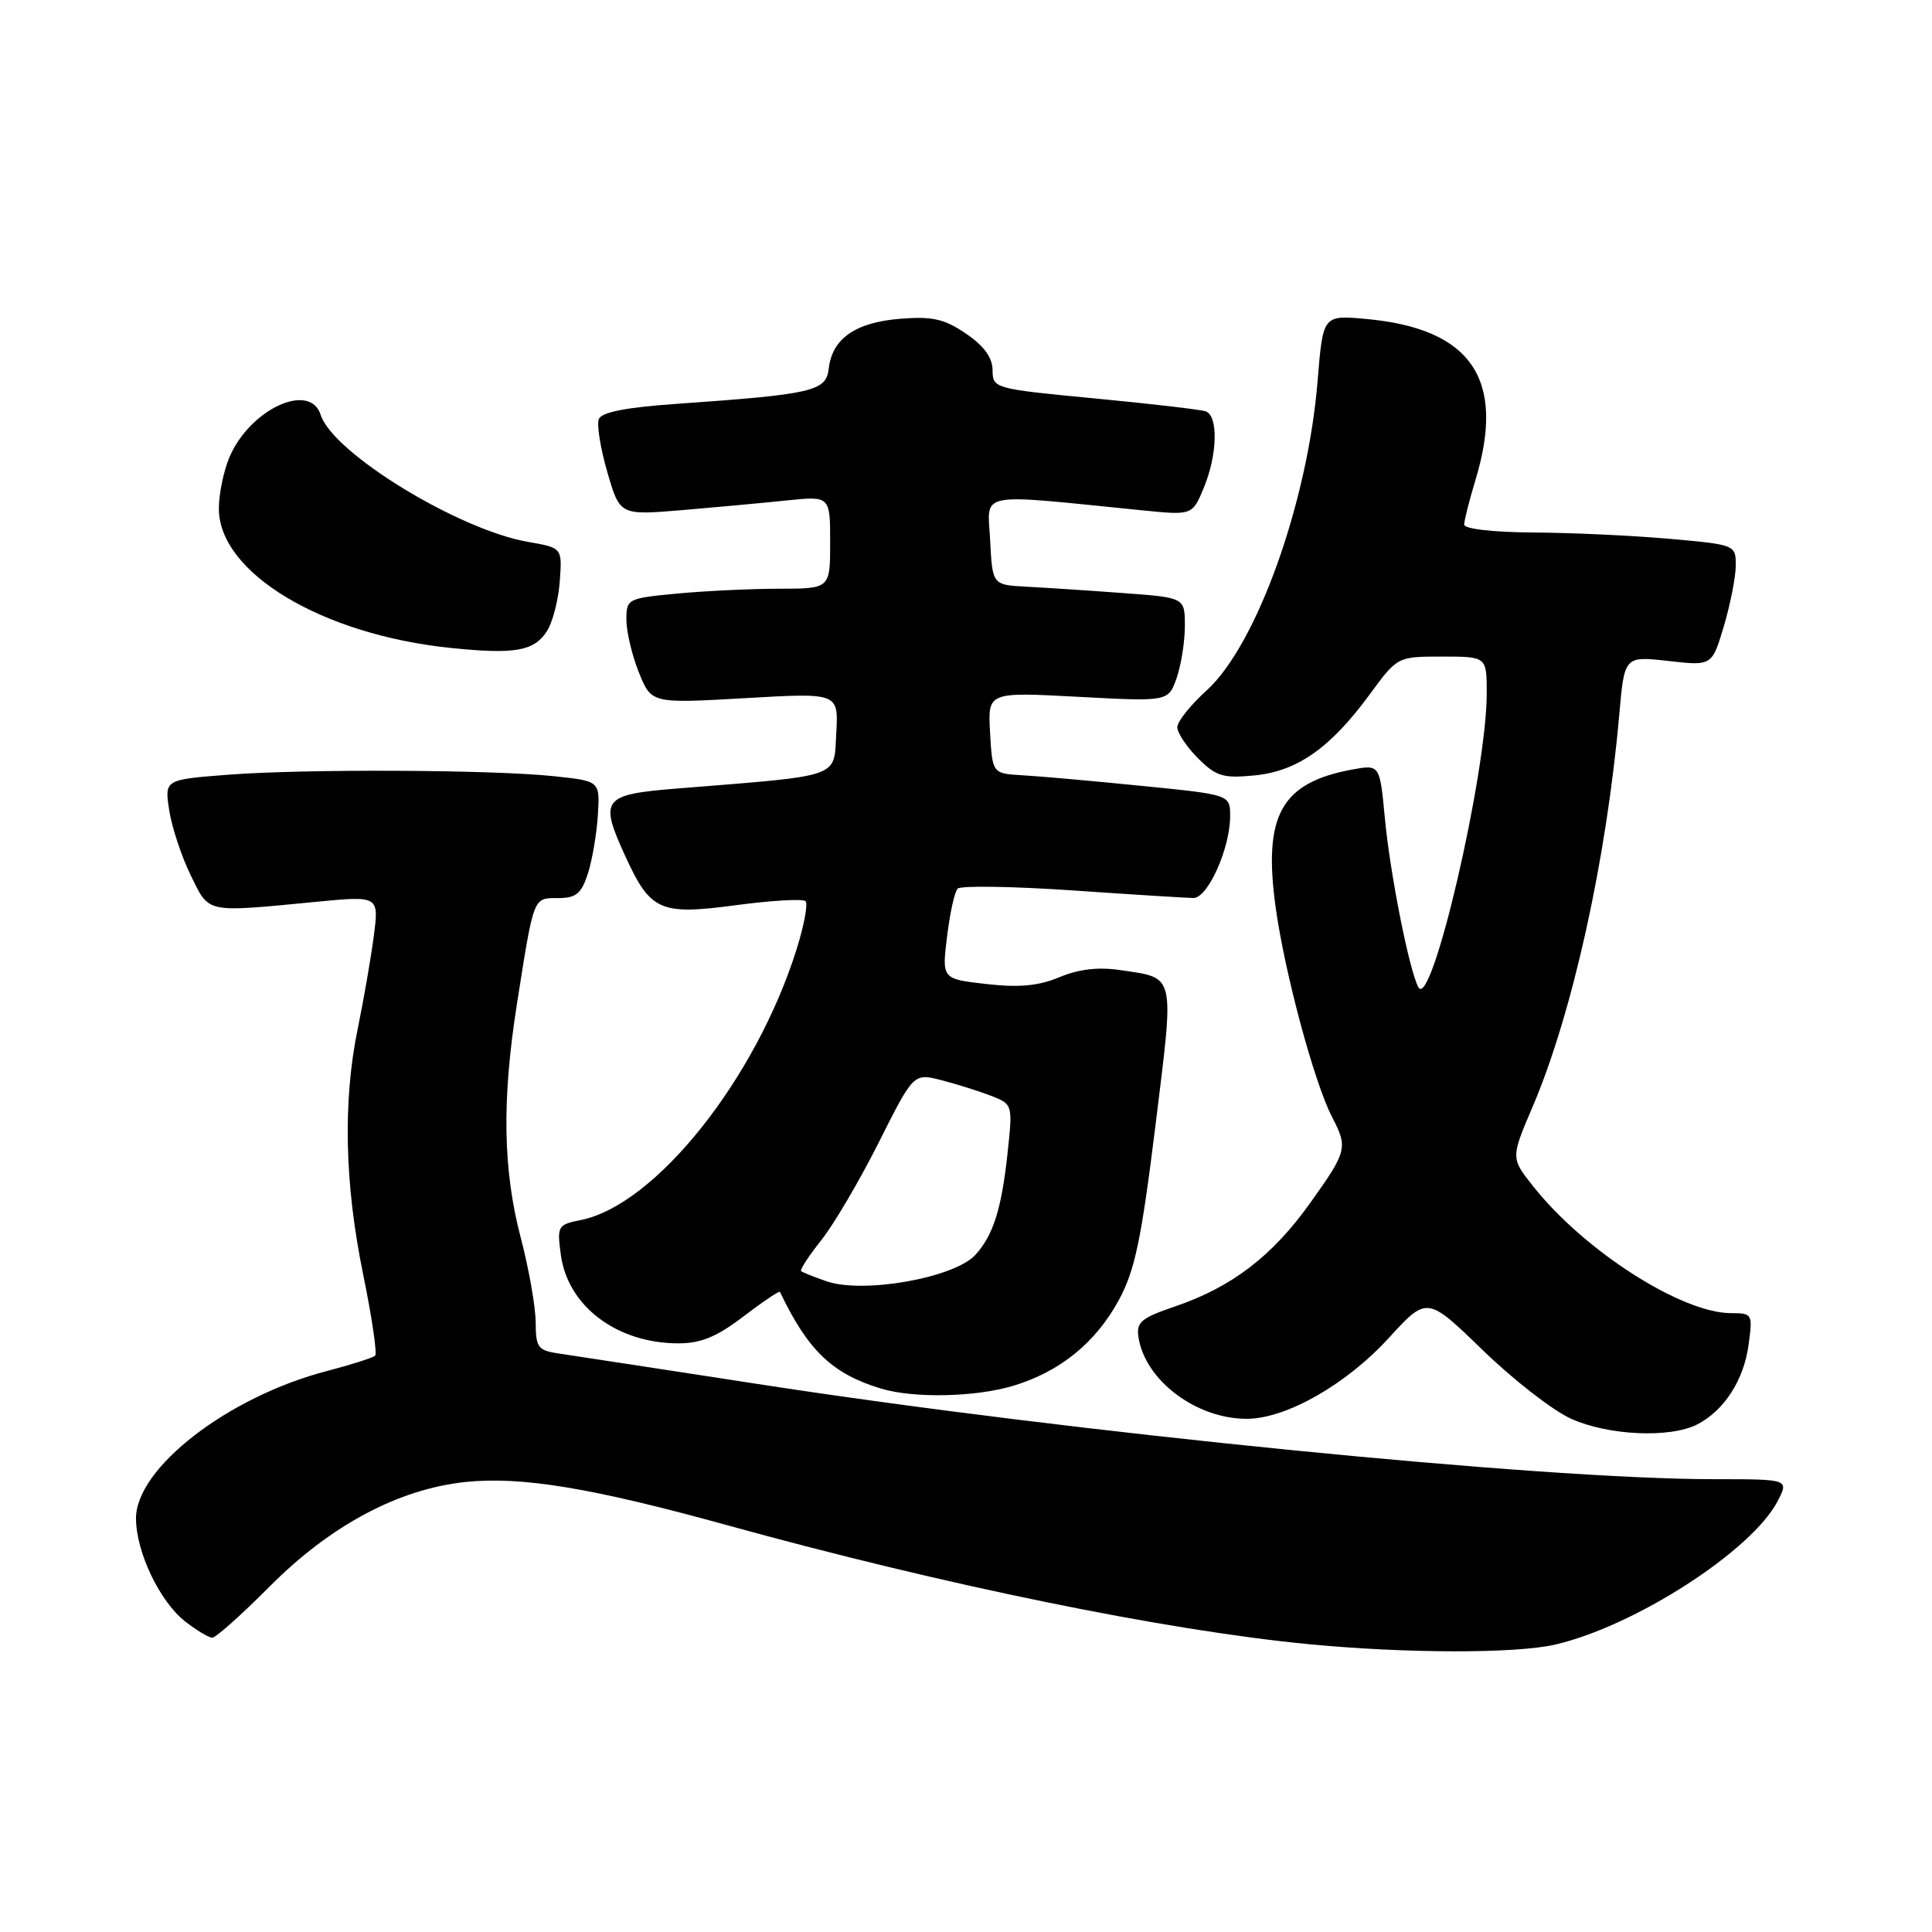 <?xml version="1.0" encoding="UTF-8" standalone="no"?>
<!DOCTYPE svg PUBLIC "-//W3C//DTD SVG 1.1//EN" "http://www.w3.org/Graphics/SVG/1.1/DTD/svg11.dtd" >
<svg xmlns="http://www.w3.org/2000/svg" xmlns:xlink="http://www.w3.org/1999/xlink" version="1.1" viewBox="0 0 256 256">
 <g >
 <path fill="currentColor"
d=" M 206.00 217.93 C 216.57 215.52 232.14 205.49 235.55 198.90 C 237.05 196.00 237.05 196.00 227.11 196.00 C 204.07 196.00 142.20 189.84 100.50 183.40 C 87.85 181.45 76.04 179.64 74.25 179.38 C 71.26 178.95 71.00 178.62 70.98 175.20 C 70.97 173.17 70.08 168.12 69.00 164.00 C 66.64 154.99 66.49 145.78 68.50 133.00 C 70.76 118.67 70.63 119.00 73.94 119.00 C 76.33 119.00 77.03 118.43 77.90 115.75 C 78.47 113.96 79.07 110.47 79.22 108.00 C 79.50 103.50 79.50 103.50 73.50 102.86 C 65.30 101.98 40.34 101.87 30.15 102.66 C 21.79 103.31 21.79 103.31 22.43 107.41 C 22.78 109.66 24.07 113.53 25.28 116.00 C 27.78 121.07 27.07 120.92 41.86 119.50 C 50.23 118.69 50.23 118.69 49.52 124.10 C 49.13 127.07 48.17 132.57 47.40 136.32 C 45.42 145.94 45.66 156.84 48.11 168.81 C 49.27 174.48 49.99 179.34 49.71 179.63 C 49.42 179.91 46.56 180.82 43.35 181.66 C 30.24 185.06 17.98 194.53 18.02 201.23 C 18.05 205.68 21.16 212.19 24.51 214.83 C 26.03 216.02 27.66 217.00 28.13 217.00 C 28.60 217.00 32.03 213.94 35.74 210.21 C 43.79 202.11 52.82 197.30 61.69 196.37 C 69.08 195.60 78.45 197.15 96.40 202.11 C 125.14 210.05 154.54 216.06 173.50 217.87 C 186.34 219.10 200.76 219.12 206.00 217.93 Z  M 224.90 188.74 C 228.47 186.90 231.08 182.85 231.70 178.16 C 232.25 174.11 232.19 174.00 229.38 174.00 C 222.82 174.00 209.91 165.73 203.16 157.20 C 200.18 153.44 200.18 153.44 203.08 146.65 C 208.37 134.25 212.86 113.91 214.56 94.71 C 215.24 86.93 215.24 86.93 221.05 87.58 C 226.85 88.24 226.85 88.24 228.43 82.94 C 229.29 80.02 230.00 76.41 230.00 74.91 C 230.00 72.20 229.92 72.17 221.25 71.40 C 216.44 70.97 208.34 70.59 203.25 70.56 C 197.79 70.52 194.01 70.09 194.01 69.50 C 194.02 68.95 194.69 66.29 195.51 63.59 C 199.56 50.25 194.98 43.53 180.99 42.26 C 175.30 41.75 175.30 41.75 174.59 50.47 C 173.28 66.61 166.49 85.52 159.86 91.51 C 157.74 93.43 156.00 95.61 156.00 96.36 C 156.00 97.11 157.23 98.96 158.74 100.47 C 161.14 102.87 162.07 103.15 166.20 102.75 C 171.87 102.21 176.28 99.12 181.48 92.03 C 185.17 87.00 185.17 87.00 191.09 87.00 C 197.00 87.00 197.00 87.00 197.00 91.87 C 197.00 102.49 189.67 134.01 187.94 130.81 C 186.73 128.56 184.20 115.83 183.50 108.40 C 182.83 101.30 182.83 101.30 179.16 101.97 C 169.76 103.71 167.36 108.02 169.02 120.16 C 170.21 128.83 174.13 143.43 176.52 148.04 C 178.62 152.09 178.50 152.55 173.59 159.42 C 168.57 166.46 163.21 170.55 155.70 173.11 C 151.22 174.63 150.55 175.19 150.85 177.18 C 151.73 182.91 158.49 188.00 165.20 188.00 C 170.40 188.00 178.38 183.46 184.01 177.30 C 189.09 171.75 189.09 171.75 196.44 178.87 C 200.48 182.80 205.75 186.89 208.15 187.98 C 213.09 190.22 221.29 190.59 224.90 188.74 Z  M 134.24 183.63 C 140.46 181.76 145.18 177.92 148.26 172.25 C 150.38 168.34 151.23 164.26 153.10 149.17 C 155.62 128.71 155.84 129.65 148.42 128.54 C 145.54 128.11 142.95 128.41 140.39 129.48 C 137.61 130.64 135.07 130.88 130.71 130.39 C 124.80 129.72 124.80 129.72 125.49 124.11 C 125.86 121.02 126.49 118.16 126.89 117.75 C 127.28 117.34 134.10 117.44 142.05 117.98 C 150.00 118.53 157.24 118.98 158.14 118.99 C 160.05 119.00 163.00 112.40 163.00 108.13 C 163.00 105.30 163.00 105.30 151.25 104.13 C 144.79 103.48 137.70 102.85 135.50 102.73 C 131.50 102.50 131.50 102.50 131.19 97.09 C 130.88 91.69 130.88 91.69 142.85 92.33 C 154.81 92.97 154.81 92.97 155.91 89.84 C 156.51 88.11 157.00 85.01 157.00 82.94 C 157.00 79.18 157.00 79.18 148.75 78.58 C 144.21 78.24 138.47 77.87 136.00 77.74 C 131.50 77.50 131.50 77.50 131.20 71.60 C 130.86 65.03 129.07 65.39 151.24 67.61 C 157.98 68.29 157.98 68.29 159.49 64.68 C 161.32 60.29 161.46 55.10 159.75 54.50 C 159.06 54.27 152.43 53.49 145.02 52.79 C 131.73 51.52 131.54 51.47 131.52 49.05 C 131.51 47.37 130.38 45.83 128.00 44.21 C 125.12 42.25 123.57 41.90 119.27 42.24 C 113.34 42.72 110.27 44.86 109.81 48.85 C 109.46 51.84 107.76 52.24 89.68 53.51 C 82.88 53.99 79.70 54.61 79.34 55.55 C 79.06 56.29 79.57 59.45 80.48 62.58 C 82.14 68.28 82.14 68.28 90.32 67.60 C 94.82 67.22 101.09 66.64 104.25 66.31 C 110.00 65.72 110.00 65.72 110.00 71.86 C 110.00 78.00 110.00 78.00 103.25 78.01 C 99.54 78.01 93.46 78.30 89.75 78.65 C 83.15 79.27 83.00 79.35 83.00 82.12 C 83.00 83.68 83.74 86.82 84.65 89.09 C 86.31 93.22 86.31 93.22 98.71 92.51 C 111.11 91.79 111.11 91.79 110.81 97.15 C 110.46 103.16 111.77 102.71 89.75 104.48 C 79.80 105.28 79.37 105.85 82.88 113.50 C 86.19 120.71 87.47 121.28 97.45 119.95 C 102.22 119.31 106.41 119.07 106.74 119.41 C 107.08 119.75 106.55 122.61 105.56 125.76 C 100.16 142.97 86.85 159.68 76.96 161.66 C 73.90 162.27 73.80 162.45 74.31 166.25 C 75.22 173.08 81.75 178.00 89.89 178.00 C 92.89 178.00 94.98 177.13 98.52 174.43 C 101.09 172.47 103.26 171.01 103.35 171.18 C 107.05 178.95 110.30 182.06 116.76 184.00 C 121.08 185.30 129.26 185.13 134.24 183.63 Z  M 72.48 83.62 C 73.23 82.45 73.99 79.50 74.17 77.05 C 74.50 72.59 74.50 72.59 70.00 71.81 C 60.76 70.22 44.09 60.02 42.49 54.97 C 41.07 50.51 33.04 54.26 30.38 60.64 C 29.62 62.45 29.00 65.49 29.00 67.39 C 29.00 75.90 42.67 84.11 59.76 85.86 C 68.25 86.73 70.77 86.28 72.48 83.62 Z  M 109.50 169.77 C 107.85 169.20 106.34 168.59 106.15 168.43 C 105.96 168.27 107.16 166.42 108.83 164.32 C 110.50 162.22 113.93 156.38 116.46 151.34 C 121.06 142.18 121.06 142.18 124.78 143.14 C 126.83 143.67 129.78 144.60 131.35 145.21 C 134.19 146.32 134.20 146.35 133.50 152.86 C 132.71 160.18 131.61 163.66 129.27 166.25 C 126.50 169.32 114.40 171.47 109.50 169.77 Z "/>
</g>
</svg>